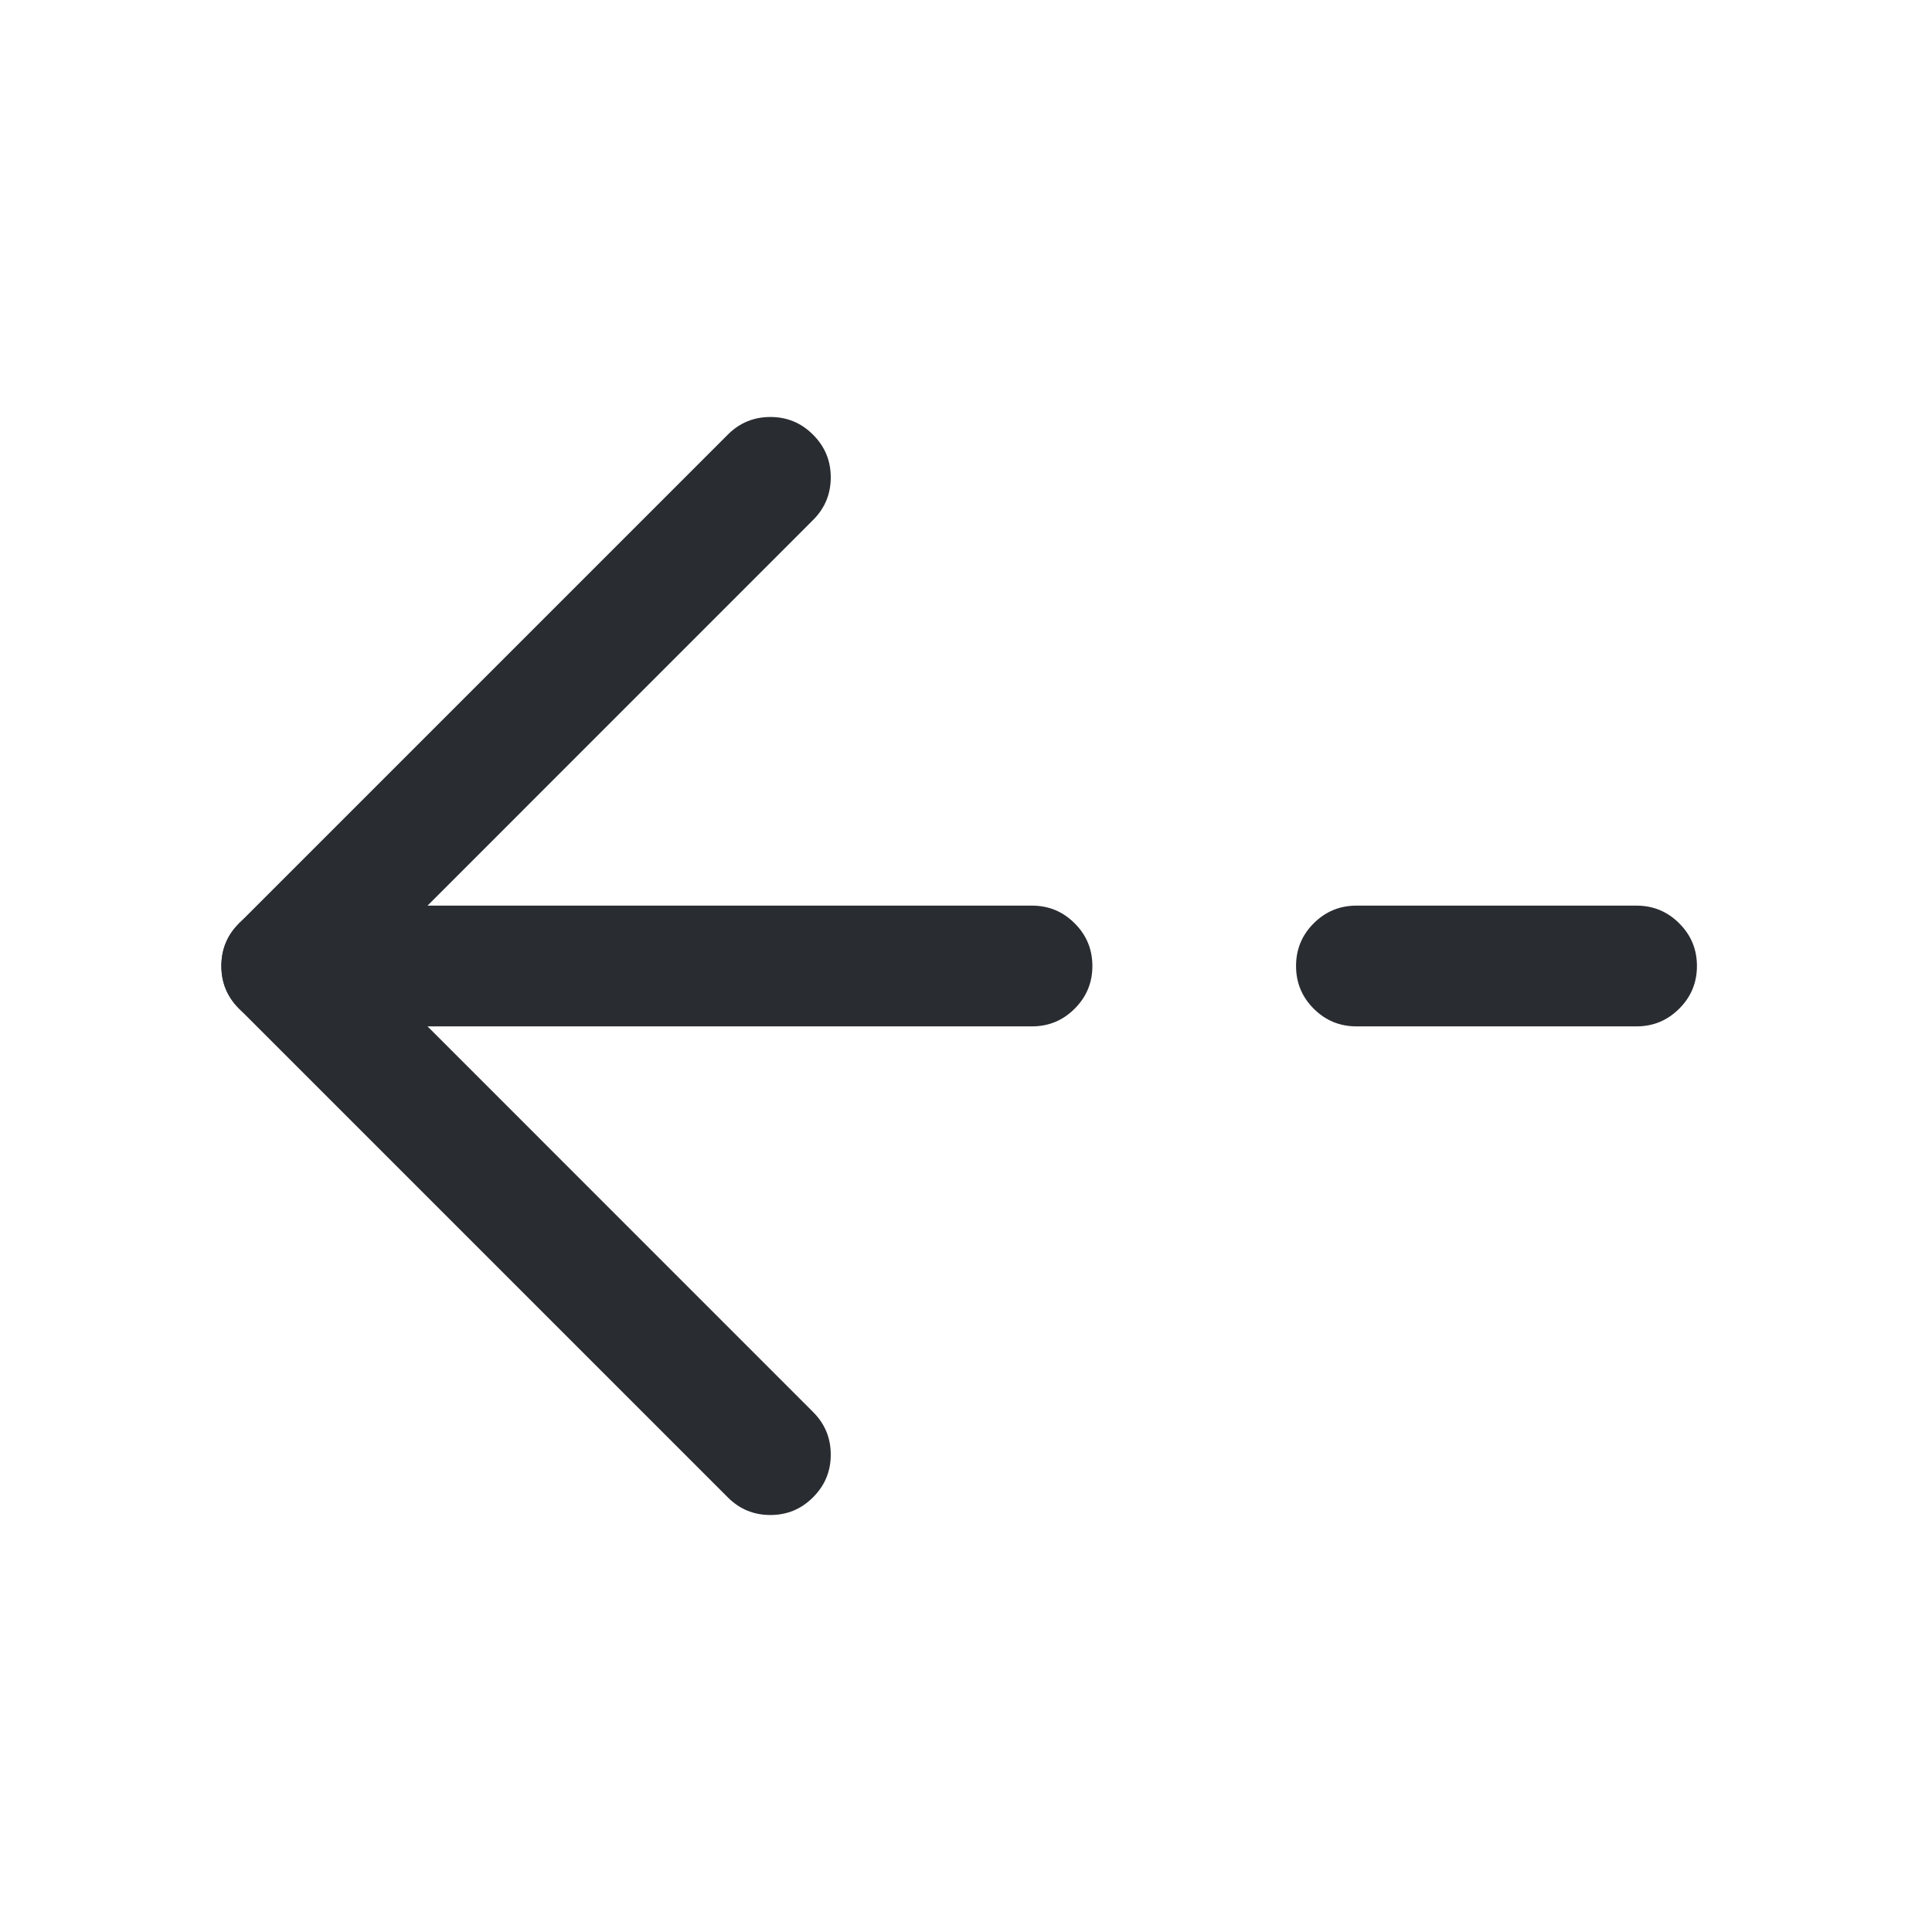 <svg xmlns="http://www.w3.org/2000/svg" width="24" height="24" viewBox="0 0 24 24">
  <defs/>
  <path fill="#292D32" d="M10.1,6.46 L4.561,12 L10.1,17.54 Q10.32,17.759 10.32,18.07 Q10.32,18.381 10.1,18.6 Q9.881,18.82 9.57,18.82 Q9.259,18.82 9.04,18.6 L2.97,12.53 Q2.75,12.311 2.75,12 Q2.75,11.689 2.97,11.47 L9.04,5.4 Q9.259,5.18 9.57,5.18 Q9.881,5.18 10.1,5.4 Q10.32,5.619 10.32,5.93 Q10.32,6.241 10.1,6.46 Z"/>
  <path fill="#292D32" d="M12.82,12.75 L3.5,12.75 Q3.189,12.75 2.97,12.53 Q2.75,12.311 2.75,12 Q2.75,11.689 2.97,11.47 Q3.189,11.25 3.5,11.25 L12.82,11.25 Q13.131,11.25 13.35,11.47 Q13.57,11.689 13.57,12 Q13.57,12.311 13.35,12.53 Q13.131,12.75 12.82,12.75 Z"/>
  <path fill="#292D32" d="M20.33,12.75 L16.85,12.75 Q16.539,12.75 16.319,12.53 Q16.1,12.311 16.1,12 Q16.1,11.689 16.319,11.47 Q16.539,11.25 16.85,11.25 L20.33,11.25 Q20.64,11.25 20.86,11.47 Q21.08,11.689 21.08,12 Q21.08,12.311 20.86,12.53 Q20.64,12.75 20.33,12.75 Z"/>
</svg>


